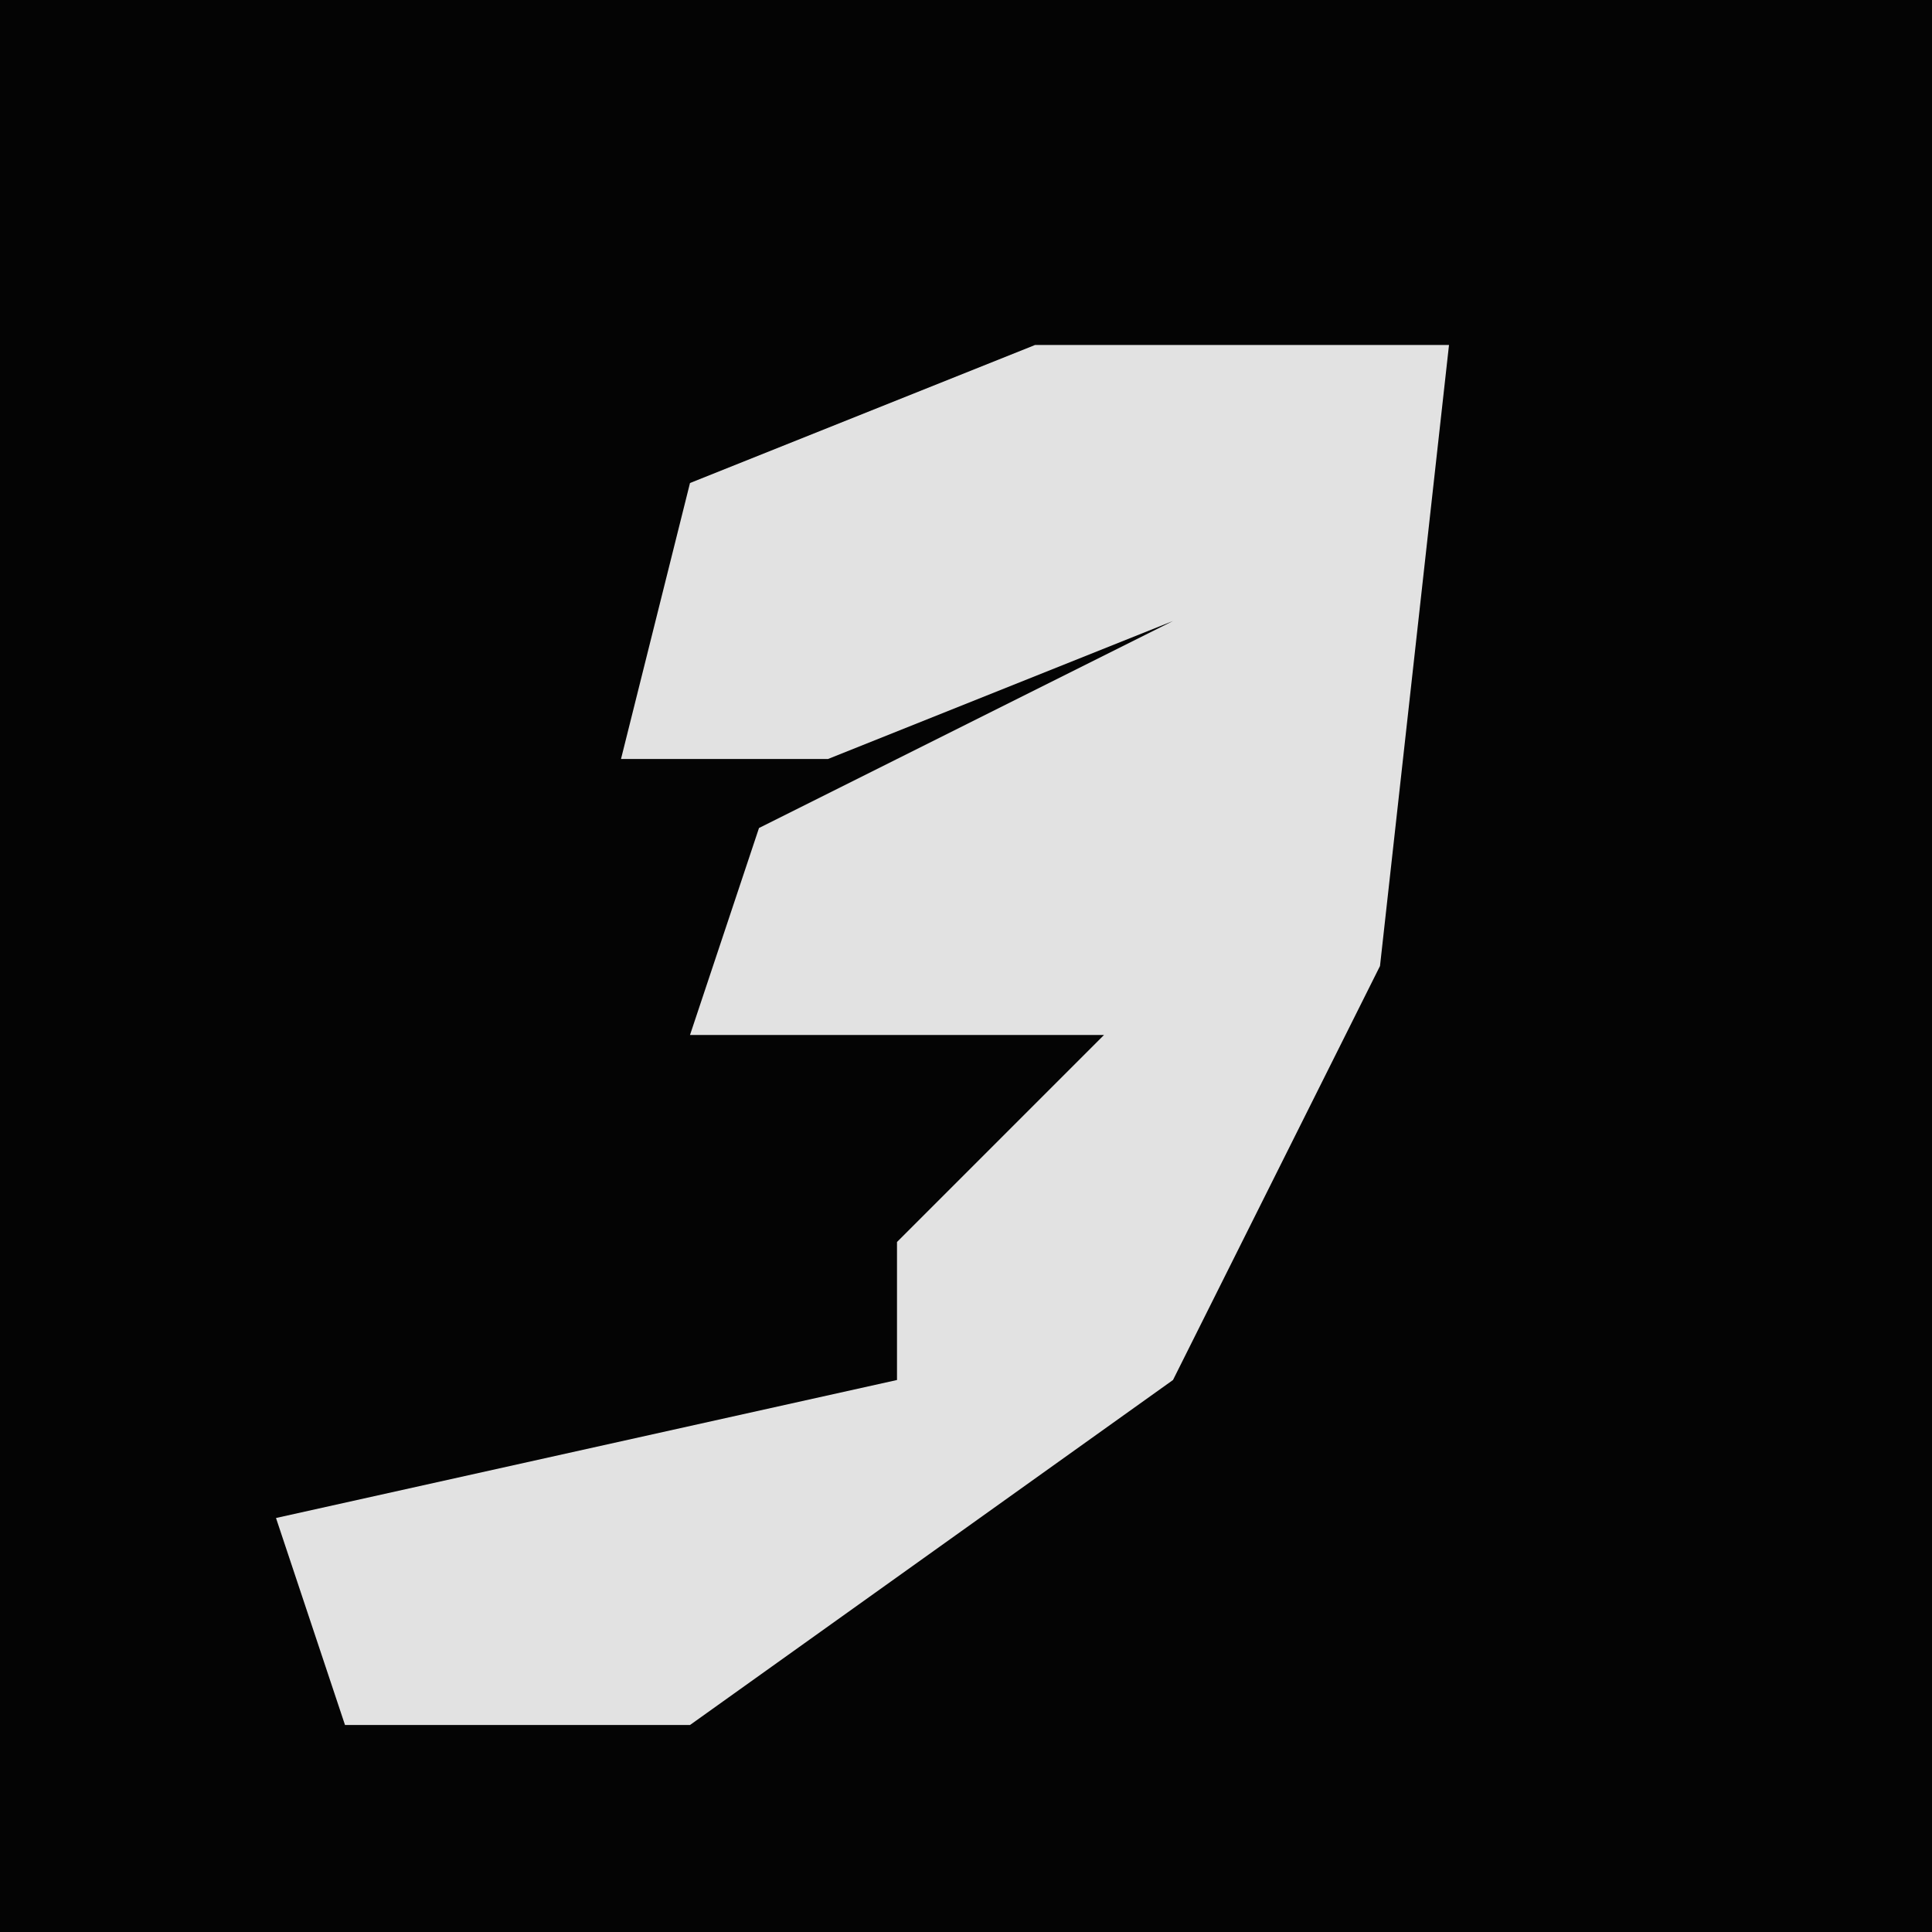 <?xml version="1.0" encoding="UTF-8"?>
<svg version="1.1" xmlns="http://www.w3.org/2000/svg" width="28" height="28">
<path d="M0,0 L28,0 L28,28 L0,28 Z " fill="#040404" transform="translate(0,0)"/>
<path d="M0,0 L6,0 L5,9 L2,15 L-5,20 L-10,20 L-11,17 L-2,15 L-2,13 L1,10 L-5,10 L-4,7 L2,4 L-3,6 L-6,6 L-5,2 Z " fill="#E2E2E2" transform="translate(15,5)"/>
</svg>

